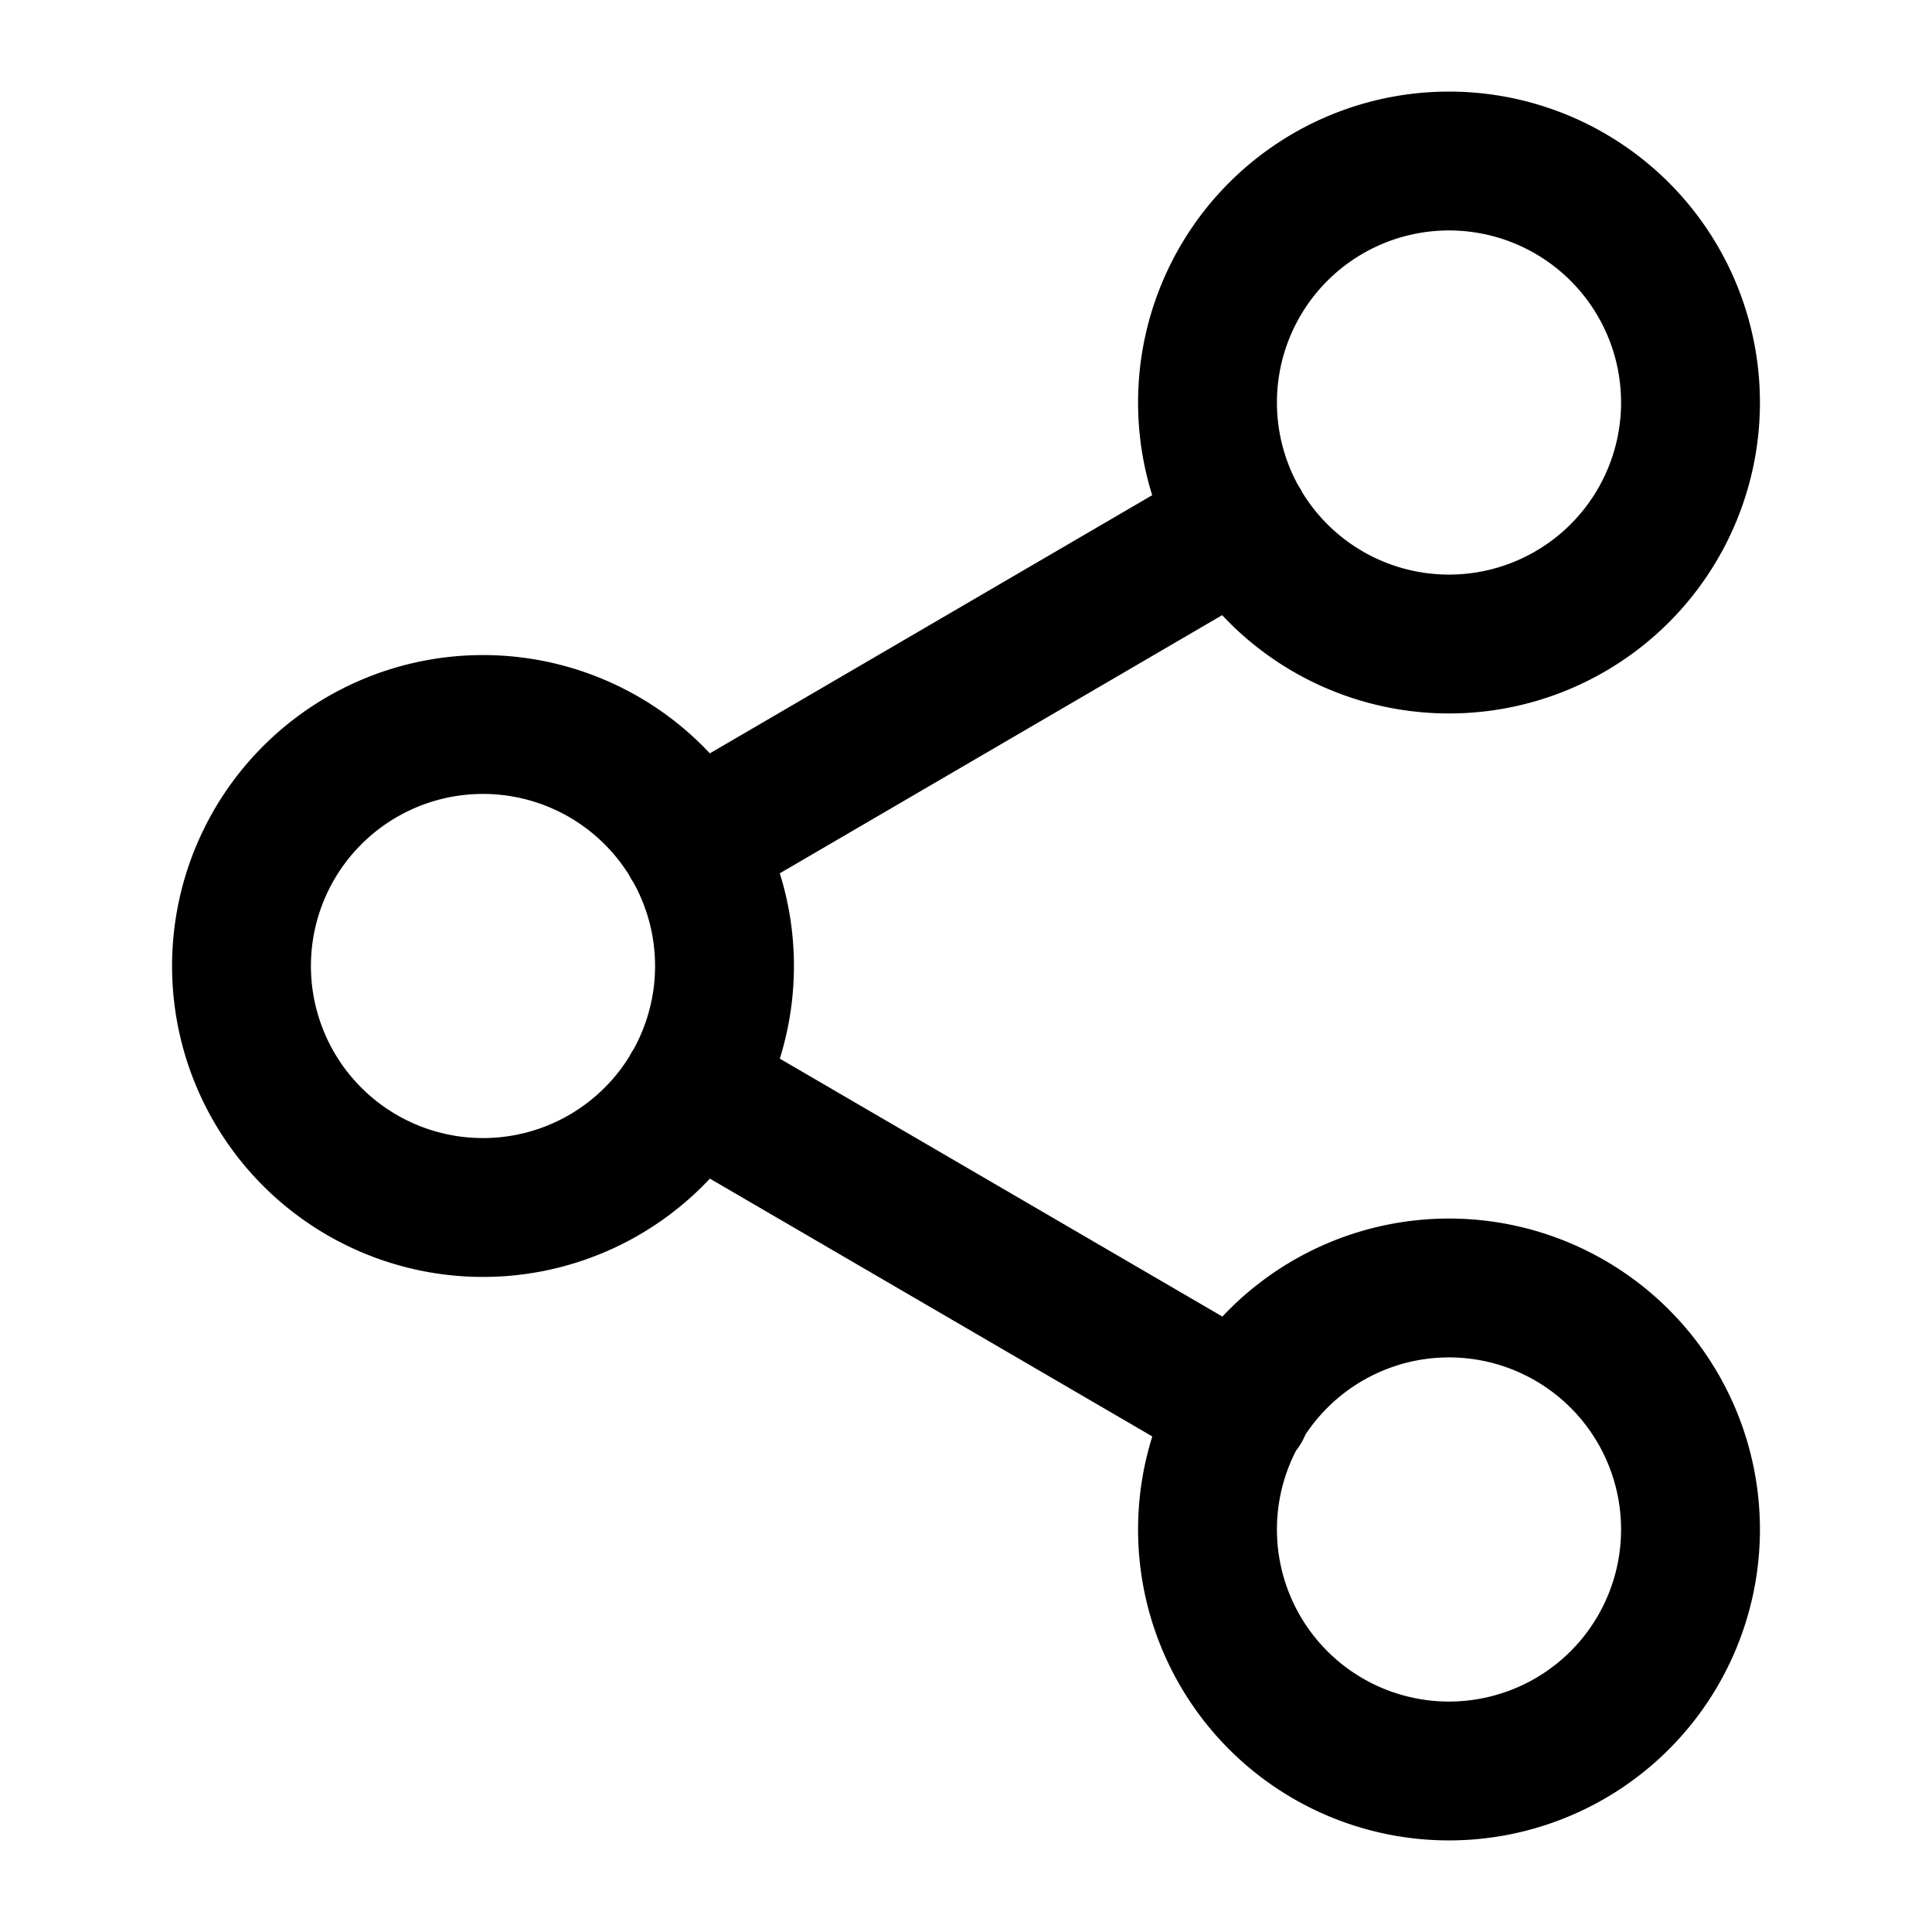 <svg xmlns="http://www.w3.org/2000/svg" viewBox="0 0 32 32" stroke-linejoin="round" stroke-linecap="round" stroke="currentColor" fill="none"><path stroke-width="2.3" d="m11.453 18.013 9.107 5.307m-.013-14.64-9.094 5.307M28 6.667a4 4 0 1 1-8 0 4 4 0 0 1 8 0ZM12 16a4 4 0 1 1-8 0 4 4 0 0 1 8 0Zm16 9.333a4 4 0 1 1-8 0 4 4 0 0 1 8 0Z"/></svg>